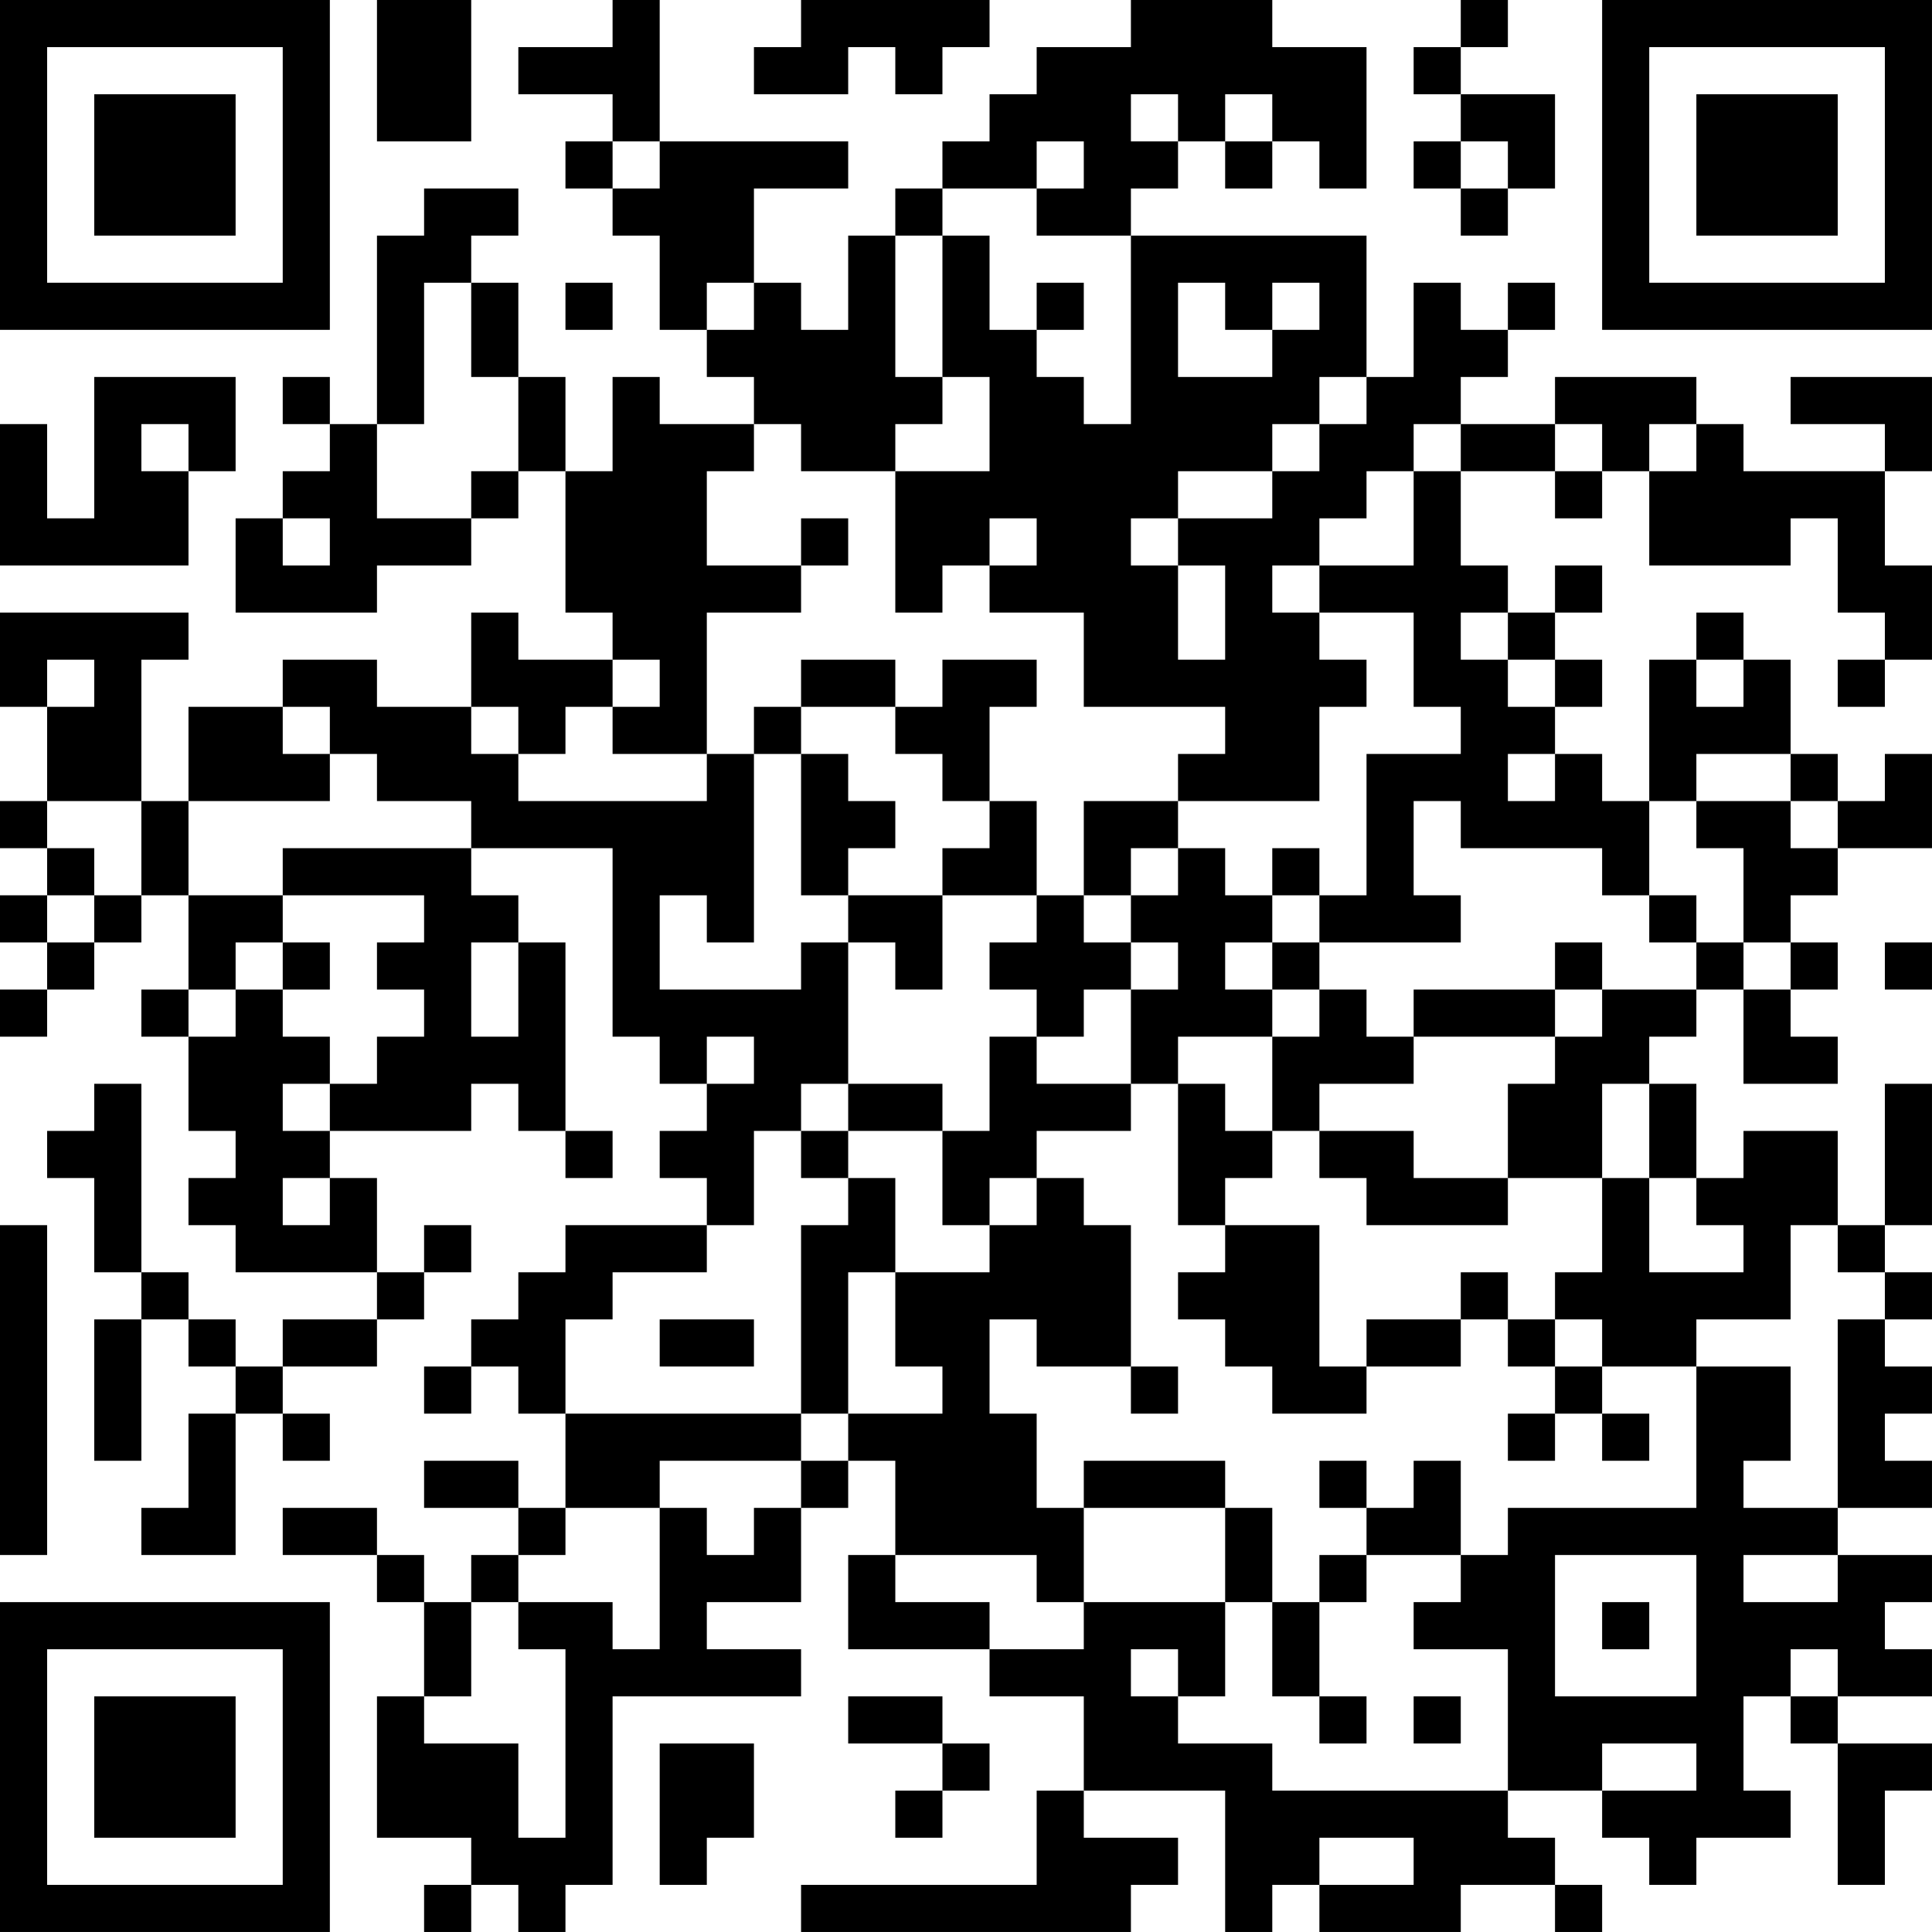 <?xml version="1.0" encoding="UTF-8"?>
<svg xmlns="http://www.w3.org/2000/svg" version="1.1" width="200" height="200" viewBox="0 0 200 200"><rect x="0" y="0" width="200" height="200" fill="#ffffff"/><g transform="scale(4.878)"><g transform="translate(0,0)"><path fill-rule="evenodd" d="M8 0L8 3L10 3L10 0ZM13 0L13 1L11 1L11 2L13 2L13 3L12 3L12 4L13 4L13 5L14 5L14 7L15 7L15 8L16 8L16 9L14 9L14 8L13 8L13 10L12 10L12 8L11 8L11 6L10 6L10 5L11 5L11 4L9 4L9 5L8 5L8 9L7 9L7 8L6 8L6 9L7 9L7 10L6 10L6 11L5 11L5 13L8 13L8 12L10 12L10 11L11 11L11 10L12 10L12 13L13 13L13 14L11 14L11 13L10 13L10 15L8 15L8 14L6 14L6 15L4 15L4 17L3 17L3 14L4 14L4 13L0 13L0 15L1 15L1 17L0 17L0 18L1 18L1 19L0 19L0 20L1 20L1 21L0 21L0 22L1 22L1 21L2 21L2 20L3 20L3 19L4 19L4 21L3 21L3 22L4 22L4 24L5 24L5 25L4 25L4 26L5 26L5 27L8 27L8 28L6 28L6 29L5 29L5 28L4 28L4 27L3 27L3 23L2 23L2 24L1 24L1 25L2 25L2 27L3 27L3 28L2 28L2 31L3 31L3 28L4 28L4 29L5 29L5 30L4 30L4 32L3 32L3 33L5 33L5 30L6 30L6 31L7 31L7 30L6 30L6 29L8 29L8 28L9 28L9 27L10 27L10 26L9 26L9 27L8 27L8 25L7 25L7 24L10 24L10 23L11 23L11 24L12 24L12 25L13 25L13 24L12 24L12 20L11 20L11 19L10 19L10 18L13 18L13 22L14 22L14 23L15 23L15 24L14 24L14 25L15 25L15 26L12 26L12 27L11 27L11 28L10 28L10 29L9 29L9 30L10 30L10 29L11 29L11 30L12 30L12 32L11 32L11 31L9 31L9 32L11 32L11 33L10 33L10 34L9 34L9 33L8 33L8 32L6 32L6 33L8 33L8 34L9 34L9 36L8 36L8 39L10 39L10 40L9 40L9 41L10 41L10 40L11 40L11 41L12 41L12 40L13 40L13 36L17 36L17 35L15 35L15 34L17 34L17 32L18 32L18 31L19 31L19 33L18 33L18 35L21 35L21 36L23 36L23 38L22 38L22 40L17 40L17 41L24 41L24 40L25 40L25 39L23 39L23 38L26 38L26 41L27 41L27 40L28 40L28 41L31 41L31 40L33 40L33 41L34 41L34 40L33 40L33 39L32 39L32 38L34 38L34 39L35 39L35 40L36 40L36 39L38 39L38 38L37 38L37 36L38 36L38 37L39 37L39 40L40 40L40 38L41 38L41 37L39 37L39 36L41 36L41 35L40 35L40 34L41 34L41 33L39 33L39 32L41 32L41 31L40 31L40 30L41 30L41 29L40 29L40 28L41 28L41 27L40 27L40 26L41 26L41 23L40 23L40 26L39 26L39 24L37 24L37 25L36 25L36 23L35 23L35 22L36 22L36 21L37 21L37 23L39 23L39 22L38 22L38 21L39 21L39 20L38 20L38 19L39 19L39 18L41 18L41 16L40 16L40 17L39 17L39 16L38 16L38 14L37 14L37 13L36 13L36 14L35 14L35 17L34 17L34 16L33 16L33 15L34 15L34 14L33 14L33 13L34 13L34 12L33 12L33 13L32 13L32 12L31 12L31 10L33 10L33 11L34 11L34 10L35 10L35 12L38 12L38 11L39 11L39 13L40 13L40 14L39 14L39 15L40 15L40 14L41 14L41 12L40 12L40 10L41 10L41 8L38 8L38 9L40 9L40 10L37 10L37 9L36 9L36 8L33 8L33 9L31 9L31 8L32 8L32 7L33 7L33 6L32 6L32 7L31 7L31 6L30 6L30 8L29 8L29 5L24 5L24 4L25 4L25 3L26 3L26 4L27 4L27 3L28 3L28 4L29 4L29 1L27 1L27 0L24 0L24 1L22 1L22 2L21 2L21 3L20 3L20 4L19 4L19 5L18 5L18 7L17 7L17 6L16 6L16 4L18 4L18 3L14 3L14 0ZM17 0L17 1L16 1L16 2L18 2L18 1L19 1L19 2L20 2L20 1L21 1L21 0ZM31 0L31 1L30 1L30 2L31 2L31 3L30 3L30 4L31 4L31 5L32 5L32 4L33 4L33 2L31 2L31 1L32 1L32 0ZM24 2L24 3L25 3L25 2ZM26 2L26 3L27 3L27 2ZM13 3L13 4L14 4L14 3ZM22 3L22 4L20 4L20 5L19 5L19 8L20 8L20 9L19 9L19 10L17 10L17 9L16 9L16 10L15 10L15 12L17 12L17 13L15 13L15 16L13 16L13 15L14 15L14 14L13 14L13 15L12 15L12 16L11 16L11 15L10 15L10 16L11 16L11 17L15 17L15 16L16 16L16 20L15 20L15 19L14 19L14 21L17 21L17 20L18 20L18 23L17 23L17 24L16 24L16 26L15 26L15 27L13 27L13 28L12 28L12 30L17 30L17 31L14 31L14 32L12 32L12 33L11 33L11 34L10 34L10 36L9 36L9 37L11 37L11 39L12 39L12 35L11 35L11 34L13 34L13 35L14 35L14 32L15 32L15 33L16 33L16 32L17 32L17 31L18 31L18 30L20 30L20 29L19 29L19 27L21 27L21 26L22 26L22 25L23 25L23 26L24 26L24 29L22 29L22 28L21 28L21 30L22 30L22 32L23 32L23 34L22 34L22 33L19 33L19 34L21 34L21 35L23 35L23 34L26 34L26 36L25 36L25 35L24 35L24 36L25 36L25 37L27 37L27 38L32 38L32 35L30 35L30 34L31 34L31 33L32 33L32 32L36 32L36 29L38 29L38 31L37 31L37 32L39 32L39 28L40 28L40 27L39 27L39 26L38 26L38 28L36 28L36 29L34 29L34 28L33 28L33 27L34 27L34 25L35 25L35 27L37 27L37 26L36 26L36 25L35 25L35 23L34 23L34 25L32 25L32 23L33 23L33 22L34 22L34 21L36 21L36 20L37 20L37 21L38 21L38 20L37 20L37 18L36 18L36 17L38 17L38 18L39 18L39 17L38 17L38 16L36 16L36 17L35 17L35 19L34 19L34 18L31 18L31 17L30 17L30 19L31 19L31 20L28 20L28 19L29 19L29 16L31 16L31 15L30 15L30 13L28 13L28 12L30 12L30 10L31 10L31 9L30 9L30 10L29 10L29 11L28 11L28 12L27 12L27 13L28 13L28 14L29 14L29 15L28 15L28 17L25 17L25 16L26 16L26 15L23 15L23 13L21 13L21 12L22 12L22 11L21 11L21 12L20 12L20 13L19 13L19 10L21 10L21 8L20 8L20 5L21 5L21 7L22 7L22 8L23 8L23 9L24 9L24 5L22 5L22 4L23 4L23 3ZM31 3L31 4L32 4L32 3ZM9 6L9 9L8 9L8 11L10 11L10 10L11 10L11 8L10 8L10 6ZM12 6L12 7L13 7L13 6ZM15 6L15 7L16 7L16 6ZM22 6L22 7L23 7L23 6ZM25 6L25 8L27 8L27 7L28 7L28 6L27 6L27 7L26 7L26 6ZM2 8L2 11L1 11L1 9L0 9L0 12L4 12L4 10L5 10L5 8ZM28 8L28 9L27 9L27 10L25 10L25 11L24 11L24 12L25 12L25 14L26 14L26 12L25 12L25 11L27 11L27 10L28 10L28 9L29 9L29 8ZM3 9L3 10L4 10L4 9ZM33 9L33 10L34 10L34 9ZM35 9L35 10L36 10L36 9ZM6 11L6 12L7 12L7 11ZM17 11L17 12L18 12L18 11ZM31 13L31 14L32 14L32 15L33 15L33 14L32 14L32 13ZM1 14L1 15L2 15L2 14ZM17 14L17 15L16 15L16 16L17 16L17 19L18 19L18 20L19 20L19 21L20 21L20 19L22 19L22 20L21 20L21 21L22 21L22 22L21 22L21 24L20 24L20 23L18 23L18 24L17 24L17 25L18 25L18 26L17 26L17 30L18 30L18 27L19 27L19 25L18 25L18 24L20 24L20 26L21 26L21 25L22 25L22 24L24 24L24 23L25 23L25 26L26 26L26 27L25 27L25 28L26 28L26 29L27 29L27 30L29 30L29 29L31 29L31 28L32 28L32 29L33 29L33 30L32 30L32 31L33 31L33 30L34 30L34 31L35 31L35 30L34 30L34 29L33 29L33 28L32 28L32 27L31 27L31 28L29 28L29 29L28 29L28 26L26 26L26 25L27 25L27 24L28 24L28 25L29 25L29 26L32 26L32 25L30 25L30 24L28 24L28 23L30 23L30 22L33 22L33 21L34 21L34 20L33 20L33 21L30 21L30 22L29 22L29 21L28 21L28 20L27 20L27 19L28 19L28 18L27 18L27 19L26 19L26 18L25 18L25 17L23 17L23 19L22 19L22 17L21 17L21 15L22 15L22 14L20 14L20 15L19 15L19 14ZM36 14L36 15L37 15L37 14ZM6 15L6 16L7 16L7 17L4 17L4 19L6 19L6 20L5 20L5 21L4 21L4 22L5 22L5 21L6 21L6 22L7 22L7 23L6 23L6 24L7 24L7 23L8 23L8 22L9 22L9 21L8 21L8 20L9 20L9 19L6 19L6 18L10 18L10 17L8 17L8 16L7 16L7 15ZM17 15L17 16L18 16L18 17L19 17L19 18L18 18L18 19L20 19L20 18L21 18L21 17L20 17L20 16L19 16L19 15ZM32 16L32 17L33 17L33 16ZM1 17L1 18L2 18L2 19L1 19L1 20L2 20L2 19L3 19L3 17ZM24 18L24 19L23 19L23 20L24 20L24 21L23 21L23 22L22 22L22 23L24 23L24 21L25 21L25 20L24 20L24 19L25 19L25 18ZM35 19L35 20L36 20L36 19ZM6 20L6 21L7 21L7 20ZM10 20L10 22L11 22L11 20ZM26 20L26 21L27 21L27 22L25 22L25 23L26 23L26 24L27 24L27 22L28 22L28 21L27 21L27 20ZM40 20L40 21L41 21L41 20ZM15 22L15 23L16 23L16 22ZM6 25L6 26L7 26L7 25ZM0 26L0 33L1 33L1 26ZM14 28L14 29L16 29L16 28ZM24 29L24 30L25 30L25 29ZM23 31L23 32L26 32L26 34L27 34L27 36L28 36L28 37L29 37L29 36L28 36L28 34L29 34L29 33L31 33L31 31L30 31L30 32L29 32L29 31L28 31L28 32L29 32L29 33L28 33L28 34L27 34L27 32L26 32L26 31ZM33 33L33 36L36 36L36 33ZM37 33L37 34L39 34L39 33ZM34 34L34 35L35 35L35 34ZM38 35L38 36L39 36L39 35ZM18 36L18 37L20 37L20 38L19 38L19 39L20 39L20 38L21 38L21 37L20 37L20 36ZM30 36L30 37L31 37L31 36ZM14 37L14 40L15 40L15 39L16 39L16 37ZM34 37L34 38L36 38L36 37ZM28 39L28 40L30 40L30 39ZM0 0L0 7L7 7L7 0ZM1 1L1 6L6 6L6 1ZM2 2L2 5L5 5L5 2ZM34 0L34 7L41 7L41 0ZM35 1L35 6L40 6L40 1ZM36 2L36 5L39 5L39 2ZM0 34L0 41L7 41L7 34ZM1 35L1 40L6 40L6 35ZM2 36L2 39L5 39L5 36Z" fill="#000000"/></g></g></svg>
